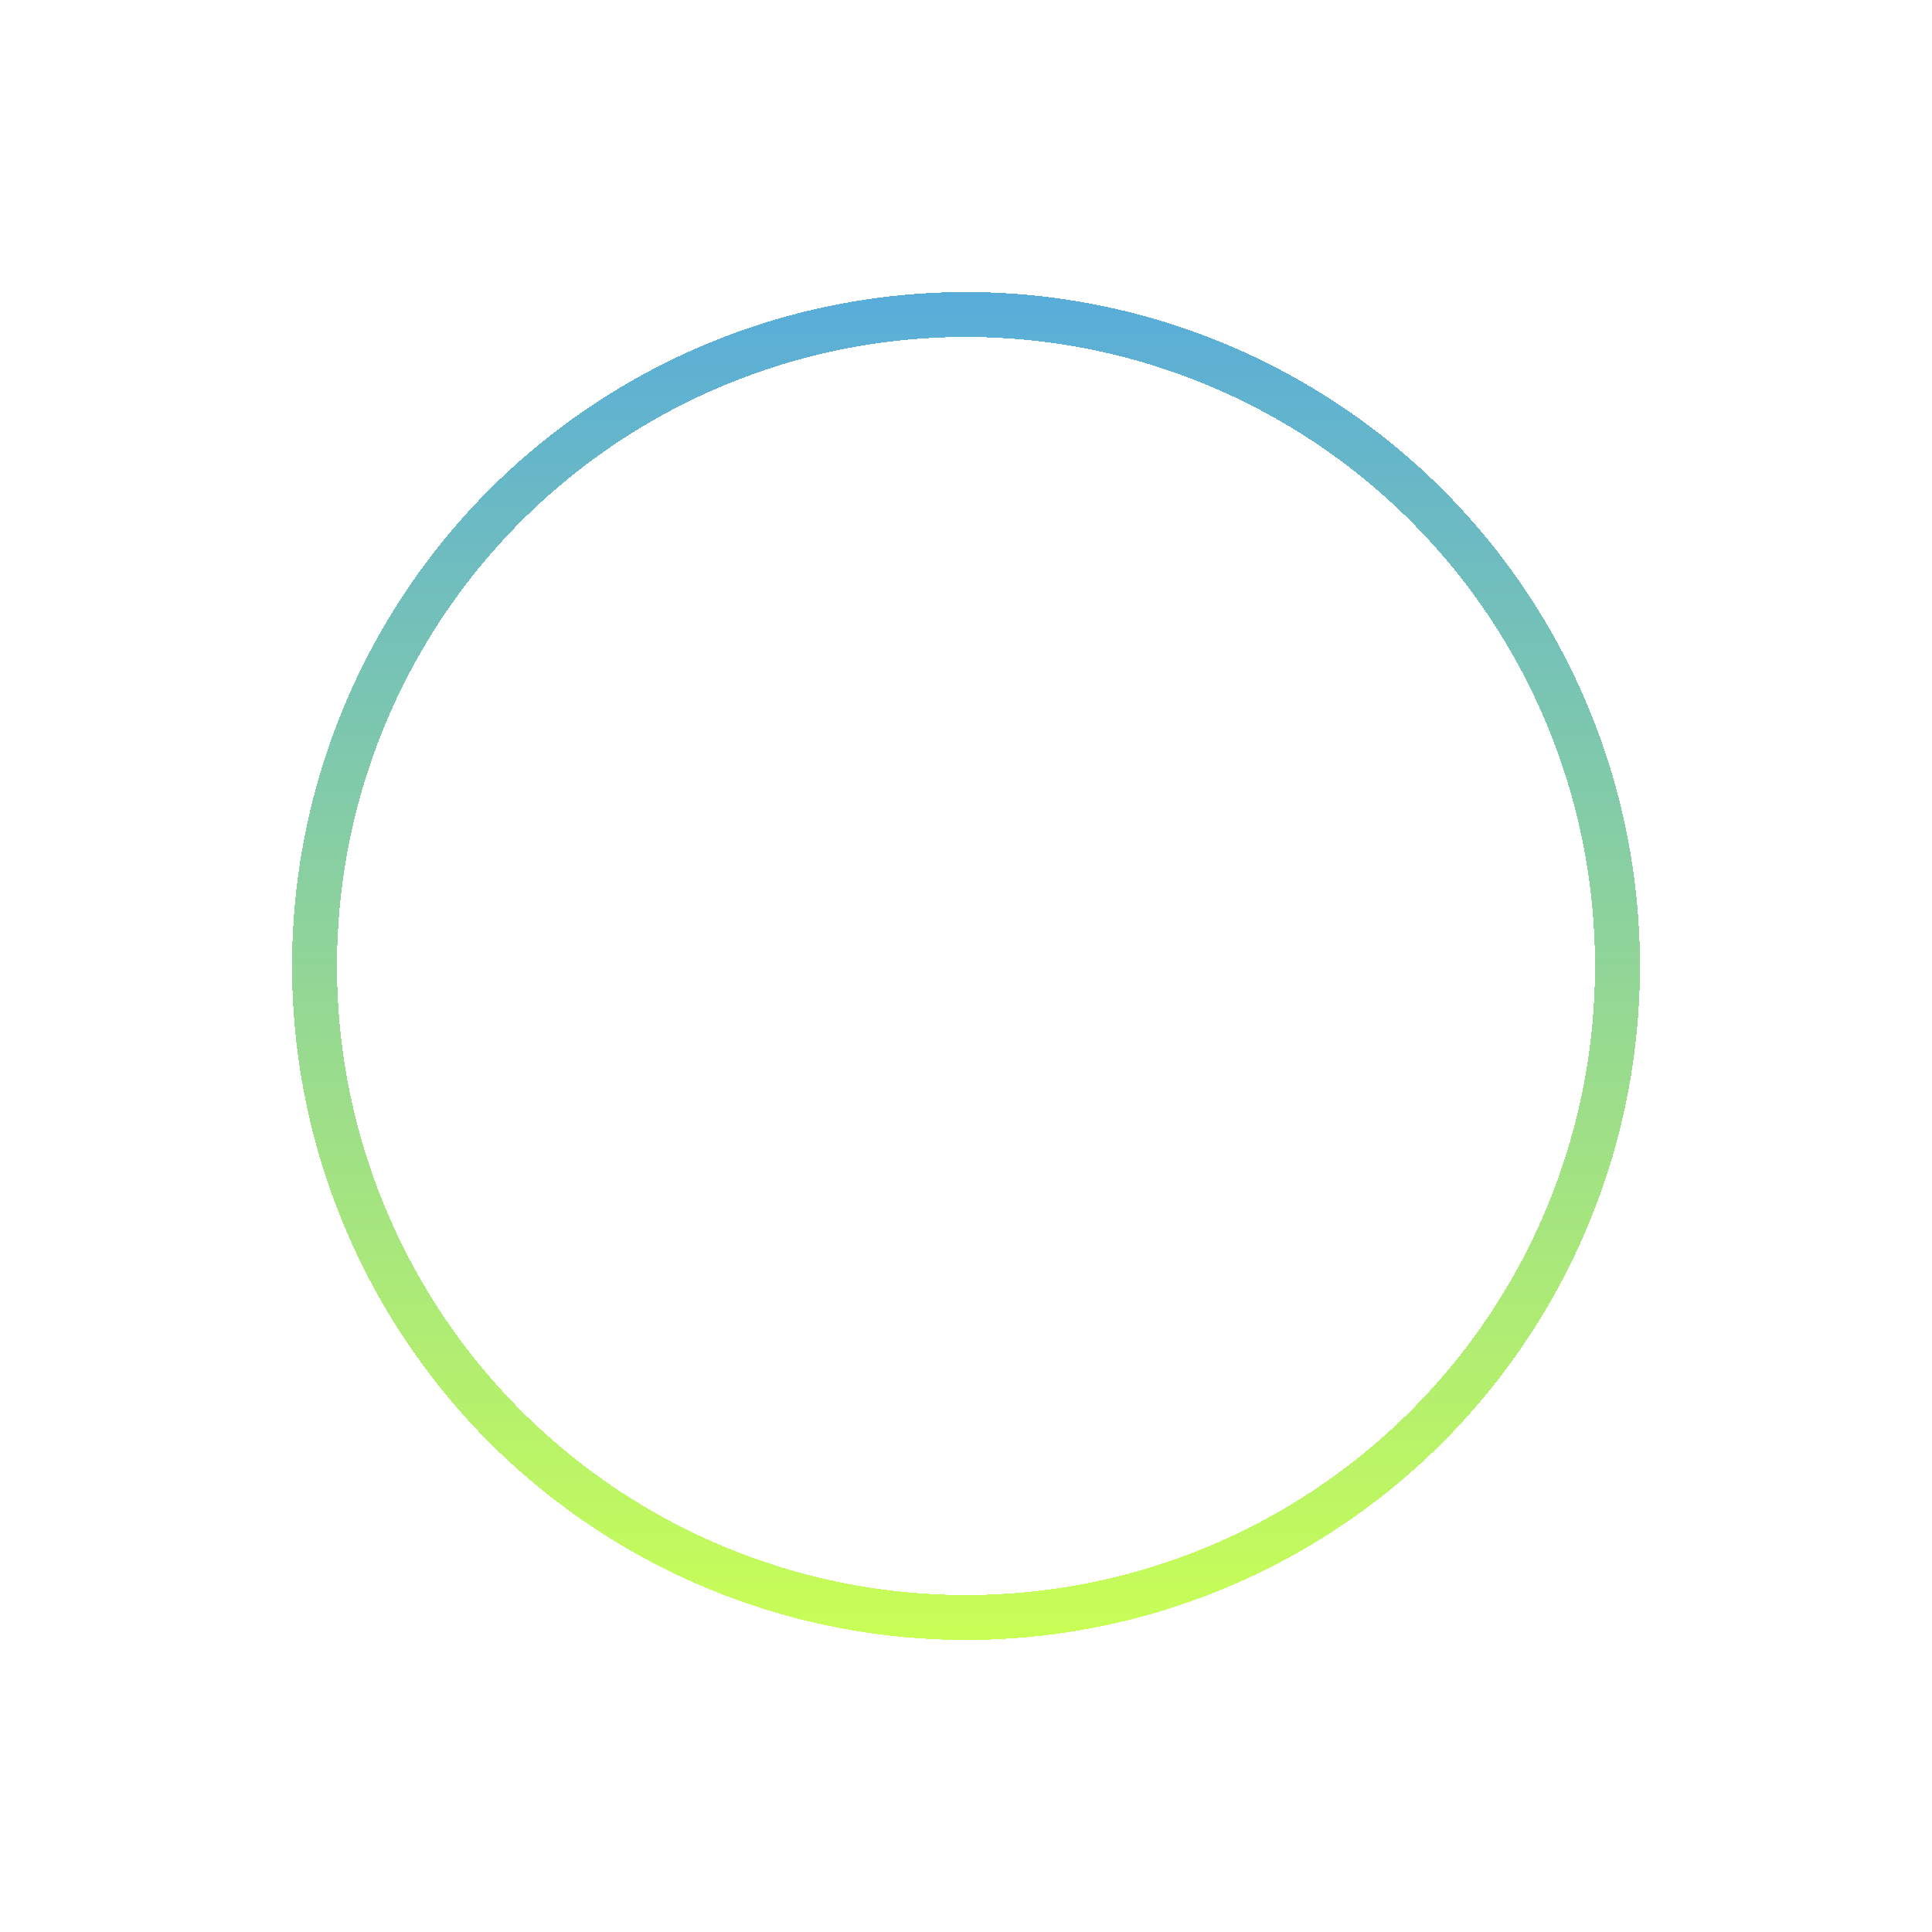<svg width="86" height="86" viewBox="0 0 86 86" fill="none" xmlns="http://www.w3.org/2000/svg">
<g filter="url(#filter0_d_179_19)">
<circle cx="43" cy="43" r="29" stroke="url(#paint0_linear_179_19)" stroke-width="2" shape-rendering="crispEdges"/>
</g>
<defs>
<filter id="filter0_d_179_19" x="0" y="0" width="86" height="86" filterUnits="userSpaceOnUse" color-interpolation-filters="sRGB">
<feFlood flood-opacity="0" result="BackgroundImageFix"/>
<feColorMatrix in="SourceAlpha" type="matrix" values="0 0 0 0 0 0 0 0 0 0 0 0 0 0 0 0 0 0 127 0" result="hardAlpha"/>
<feOffset/>
<feGaussianBlur stdDeviation="6.5"/>
<feComposite in2="hardAlpha" operator="out"/>
<feColorMatrix type="matrix" values="0 0 0 0 0.665 0 0 0 0 0.91 0 0 0 0 0.478 0 0 0 1 0"/>
<feBlend mode="normal" in2="BackgroundImageFix" result="effect1_dropShadow_179_19"/>
<feBlend mode="normal" in="SourceGraphic" in2="effect1_dropShadow_179_19" result="shape"/>
</filter>
<linearGradient id="paint0_linear_179_19" x1="43" y1="13" x2="43" y2="73" gradientUnits="userSpaceOnUse">
<stop stop-color="#58ACDA"/>
<stop offset="1" stop-color="#C9FF55"/>
</linearGradient>
</defs>
</svg>
